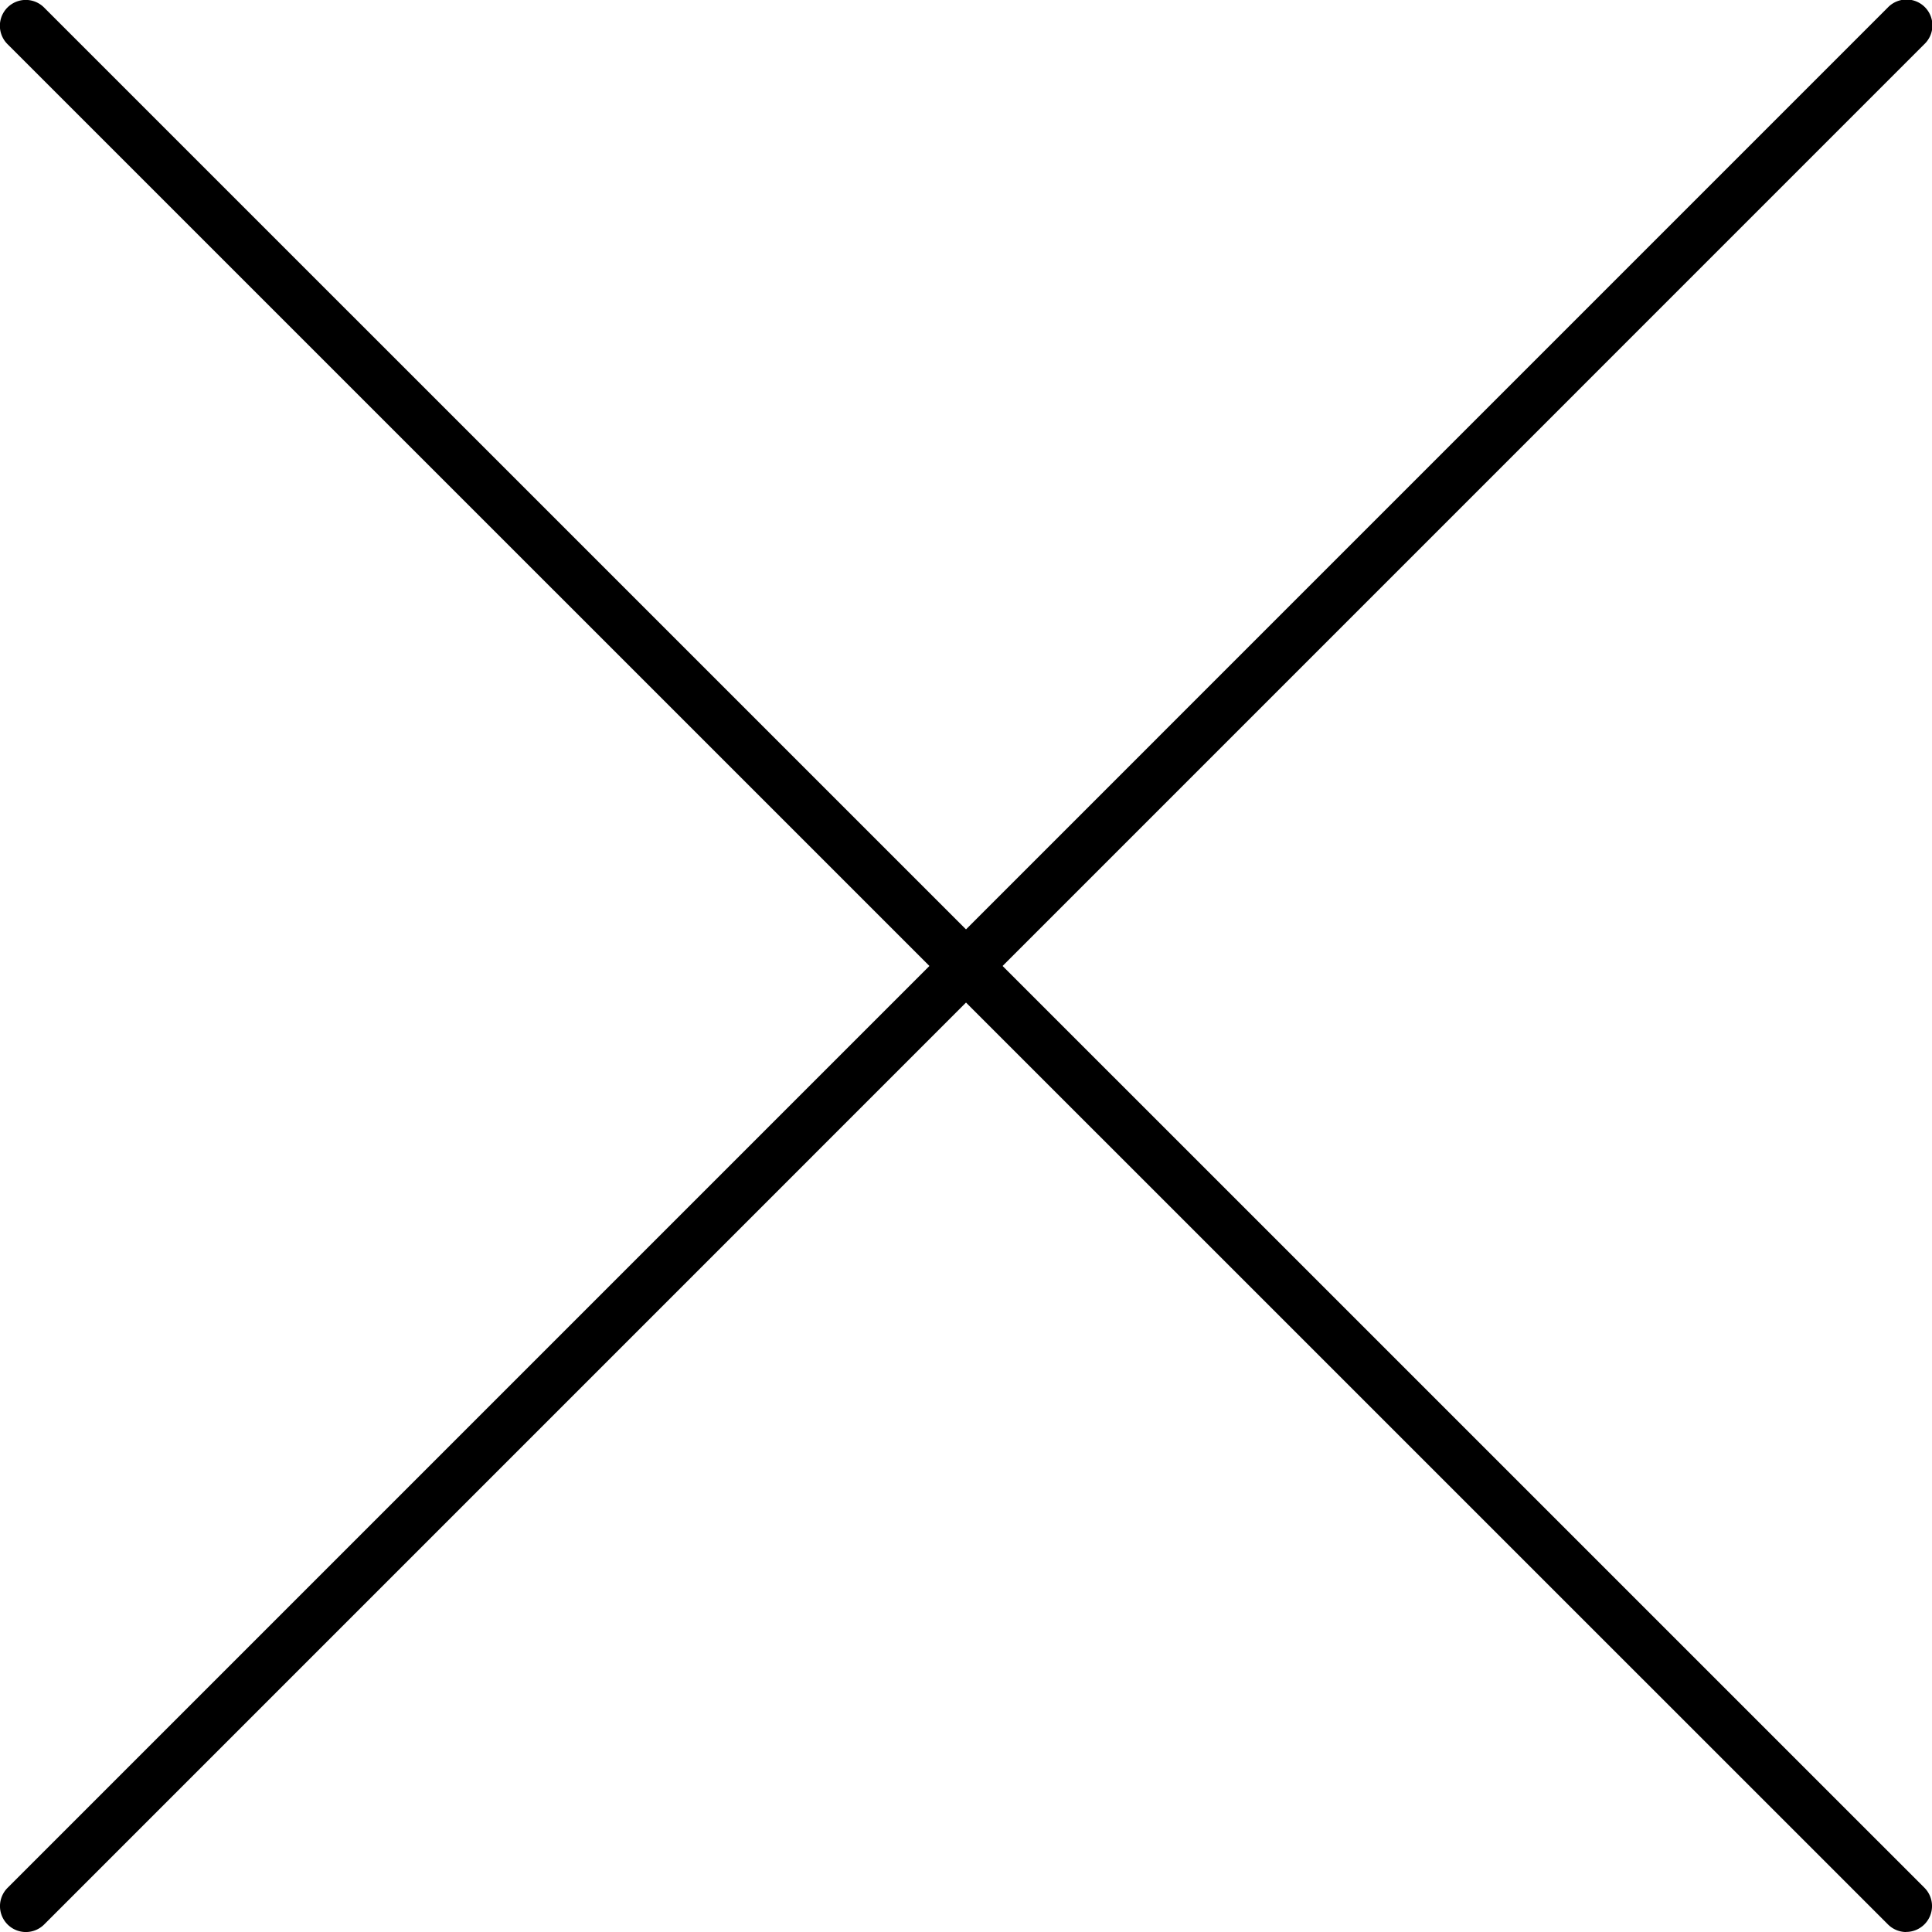 <svg xmlns="http://www.w3.org/2000/svg" width="75.258" height="75.258" viewBox="0 0 75.258 75.258">
  <g id="close" transform="translate(-19.763 -19.763)">
    <path id="Path_6" data-name="Path 6" d="M38.675,112.925a1.008,1.008,0,0,1-.714-1.721L111.2,37.962a1.008,1.008,0,1,1,1.425,1.425L39.388,112.629A1.008,1.008,0,0,1,38.675,112.925Z" transform="translate(-17.903 -17.903)"/>
    <path id="Path_7" data-name="Path 7" d="M111.917,112.925a1.008,1.008,0,0,1-.712-.3L37.961,39.388a1.008,1.008,0,1,1,1.426-1.425L112.629,111.2a1.008,1.008,0,0,1-.713,1.721Z" transform="translate(-17.903 -17.903)"/>
  </g>
</svg>

